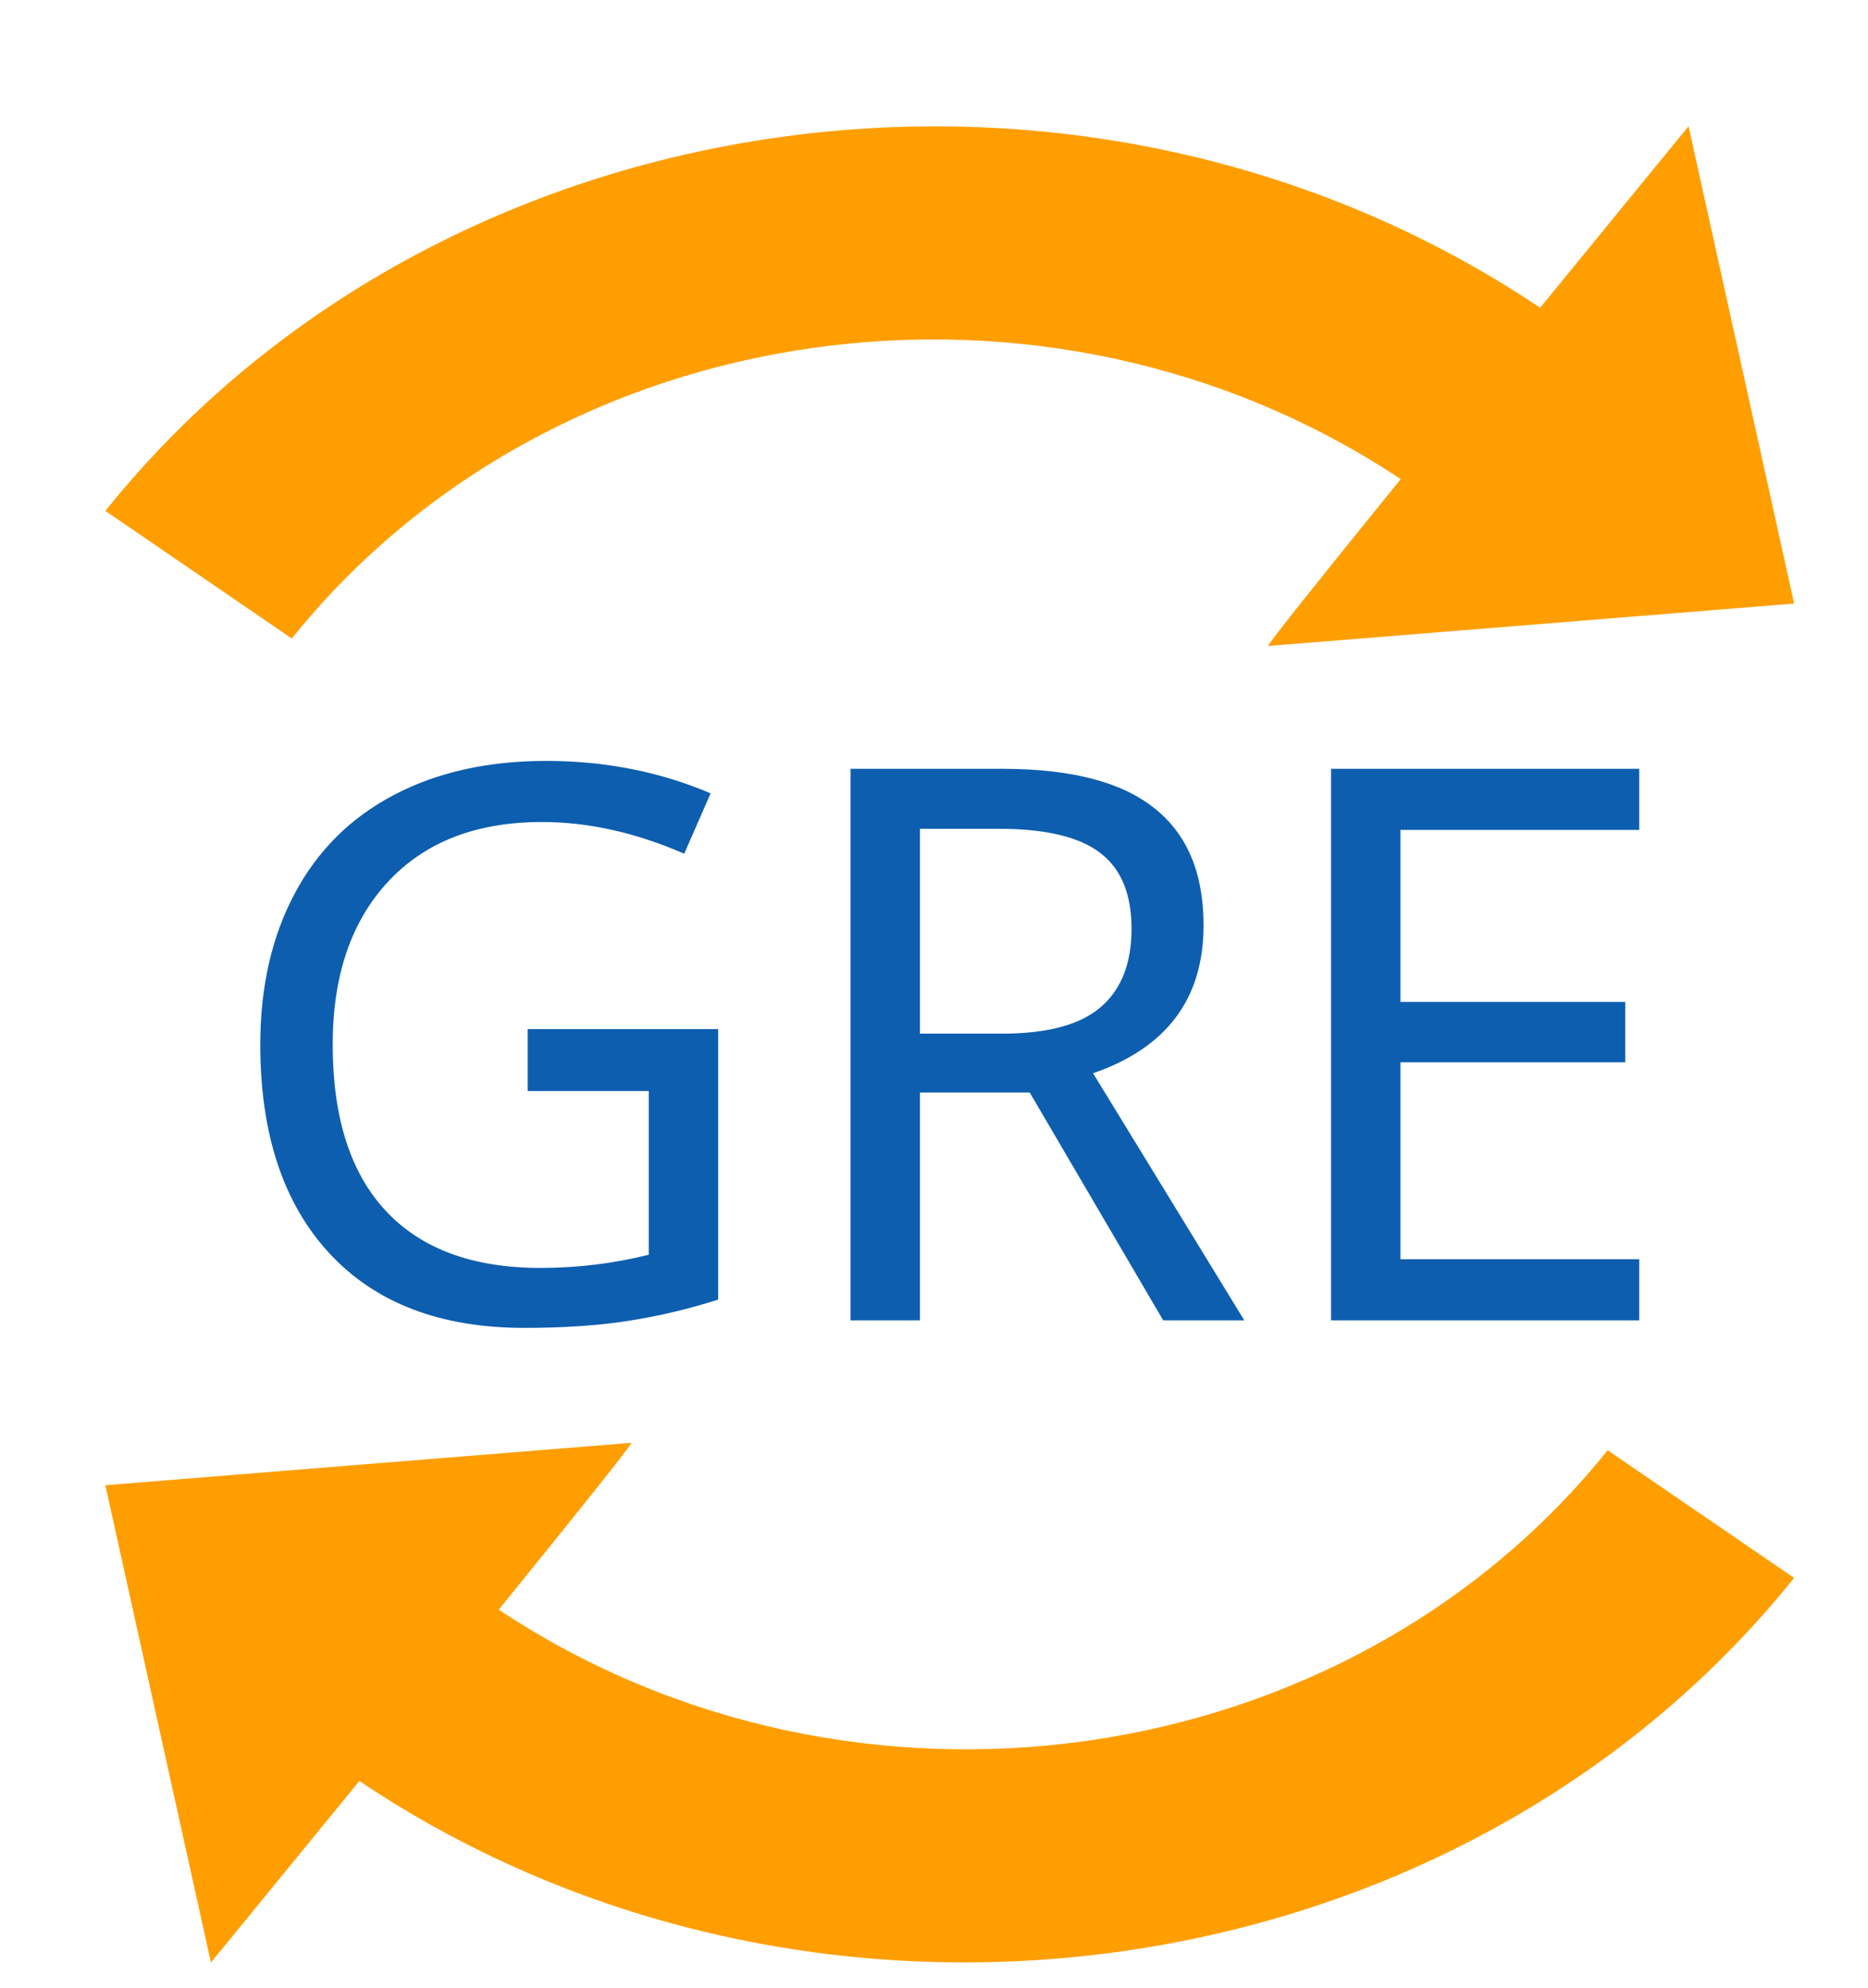<?xml version="1.0" encoding="UTF-8" standalone="no"?>
<!-- Created with Inkscape (http://www.inkscape.org/) -->

<svg
   width="131.809mm"
   height="140.242mm"
   viewBox="0 0 131.809 140.242"
   version="1.1"
   id="svg8"
   sodipodi:docname="gr-trans.svg"
   inkscape:version="1.3.2 (091e20e, 2023-11-25, custom)"
   xml:space="preserve"
   xmlns:inkscape="http://www.inkscape.org/namespaces/inkscape"
   xmlns:sodipodi="http://sodipodi.sourceforge.net/DTD/sodipodi-0.dtd"
   xmlns="http://www.w3.org/2000/svg"
   xmlns:svg="http://www.w3.org/2000/svg"
   xmlns:rdf="http://www.w3.org/1999/02/22-rdf-syntax-ns#"
   xmlns:cc="http://creativecommons.org/ns#"
   xmlns:dc="http://purl.org/dc/elements/1.1/"><defs
   id="defs2" />
    <sodipodi:namedview
   id="base"
   pagecolor="#ffffff"
   bordercolor="#666666"
   borderopacity="1.0"
   inkscape:pageopacity="0.0"
   inkscape:pageshadow="2"
   inkscape:zoom="0.7"
   inkscape:cx="-96.428571"
   inkscape:cy="215"
   inkscape:document-units="mm"
   inkscape:current-layer="layer1"
   showgrid="false"
   inkscape:window-width="1920"
   inkscape:window-height="1017"
   inkscape:window-x="-8"
   inkscape:window-y="-8"
   inkscape:window-maximized="1"
   inkscape:snap-text-baseline="true"
   inkscape:showpageshadow="2"
   inkscape:pagecheckerboard="0"
   inkscape:deskcolor="#d1d1d1" />
    <g
   inkscape:label="Layer 1"
   inkscape:groupmode="layer"
   id="layer1"
   transform="translate(-41.445,-73.782)"><path
   id="path4518"
   style="color:#000000;font-style:normal;font-variant:normal;font-weight:normal;font-stretch:normal;font-size:medium;line-height:normal;font-family:sans-serif;font-variant-ligatures:normal;font-variant-position:normal;font-variant-caps:normal;font-variant-numeric:normal;font-variant-alternates:normal;font-feature-settings:normal;text-indent:0;text-align:start;text-decoration:none;text-decoration-line:none;text-decoration-style:solid;text-decoration-color:#000000;letter-spacing:normal;word-spacing:normal;text-transform:none;writing-mode:lr-tb;direction:ltr;text-orientation:mixed;dominant-baseline:auto;baseline-shift:baseline;text-anchor:start;white-space:normal;shape-padding:0;clip-rule:nonzero;display:inline;overflow:visible;visibility:visible;opacity:1;isolation:auto;mix-blend-mode:normal;color-interpolation:sRGB;color-interpolation-filters:linearRGB;solid-color:#000000;solid-opacity:1;vector-effect:none;fill:#ff9e00;fill-opacity:1;fill-rule:evenodd;stroke:none;stroke-width:15.734;stroke-linecap:butt;stroke-linejoin:miter;stroke-miterlimit:4;stroke-dasharray:none;stroke-dashoffset:0;stroke-opacity:1;color-rendering:auto;image-rendering:auto;shape-rendering:auto;text-rendering:auto;enable-background:accumulate"
   d="m 160.593,82.689 c 0,0 -4.777,5.829 -10.472,12.805 C 117.942,73.905 72.624,80.259 48.88,109.822 l -4.4e-4,5.4e-4 13.155,9.004 4.4e-4,-5.3e-4 c 18.451,-22.973 53.189,-27.9 78.246,-11.244 -5.25,6.474 -9.437,11.692 -9.353,11.77 l 37.113,-2.991 z"
   inkscape:transform-center-x="-1.7394904"
   inkscape:transform-center-y="-48.789401"
   inkscape:connector-curvature="0" />
        <path
   id="path388"
   style="color:#000000;font-style:normal;font-variant:normal;font-weight:normal;font-stretch:normal;font-size:medium;line-height:normal;font-family:sans-serif;font-variant-ligatures:normal;font-variant-position:normal;font-variant-caps:normal;font-variant-numeric:normal;font-variant-alternates:normal;font-feature-settings:normal;text-indent:0;text-align:start;text-decoration:none;text-decoration-line:none;text-decoration-style:solid;text-decoration-color:#000000;letter-spacing:normal;word-spacing:normal;text-transform:none;writing-mode:lr-tb;direction:ltr;text-orientation:mixed;dominant-baseline:auto;baseline-shift:baseline;text-anchor:start;white-space:normal;shape-padding:0;clip-rule:nonzero;display:inline;overflow:visible;visibility:visible;opacity:1;isolation:auto;mix-blend-mode:normal;color-interpolation:sRGB;color-interpolation-filters:linearRGB;solid-color:#000000;solid-opacity:1;vector-effect:none;fill:#ff9e00;fill-opacity:1;fill-rule:evenodd;stroke:none;stroke-width:15.734;stroke-linecap:butt;stroke-linejoin:miter;stroke-miterlimit:4;stroke-dasharray:none;stroke-dashoffset:0;stroke-opacity:1;color-rendering:auto;image-rendering:auto;shape-rendering:auto;text-rendering:auto;enable-background:accumulate"
   d="m 56.328,212.229 c 0,0 4.777,-5.829 10.472,-12.805 32.179,21.59 77.497,15.235 101.24,-14.327 l 4.4e-4,-5.4e-4 -13.155,-9.004 -4.4e-4,5.3e-4 c -18.451,22.973 -53.189,27.9 -78.246,11.244 5.25,-6.474 9.437,-11.692 9.353,-11.77 l -37.113,2.991 z"
   inkscape:transform-center-x="1.7394902"
   inkscape:transform-center-y="48.789402"
   inkscape:connector-curvature="0" />
        
        
        <path
   d="m 78.68,146.381 h 13.44 v 19.082 q -3.087,0.985 -6.281,1.49 -3.194,0.506 -7.399,0.506 -8.889,0 -13.759,-5.269 -4.87,-5.269 -4.87,-14.717 0,-6.094 2.422,-10.645 2.422,-4.551 6.973,-6.946 4.578,-2.422 10.778,-2.422 6.228,0 11.603,2.289 l -1.863,4.258 q -5.136,-2.236 -10.033,-2.236 -6.946,0 -10.858,4.205 -3.912,4.205 -3.912,11.497 0,7.718 3.752,11.737 3.752,4.019 10.912,4.019 3.912,0 7.638,-0.931 v -11.55 h -8.543 z m 27.678,0.319 h 5.828 q 4.737,0 6.92,-1.863 2.182,-1.863 2.182,-5.536 0,-3.673 -2.209,-5.349 -2.209,-1.703 -7.159,-1.703 h -5.562 z m 0,4.152 V 166.927 h -4.897 v -38.909 h 10.725 q 7.239,0 10.699,2.768 3.486,2.741 3.486,8.277 0,7.745 -7.798,10.432 l 10.672,17.432 h -5.722 l -9.421,-16.075 z m 50.752,16.075 h -21.743 v -38.909 h 21.743 v 4.311 h -16.846 v 12.136 h 15.862 v 4.258 h -15.862 v 13.892 h 16.846 z"
   id="text2"
   style="font-size:10.583px;line-height:1.25;letter-spacing:0px;word-spacing:0px;stroke-width:0.265;fill:#0d5eaf;fill-opacity:1"
   aria-label="GRE" /></g></svg>
